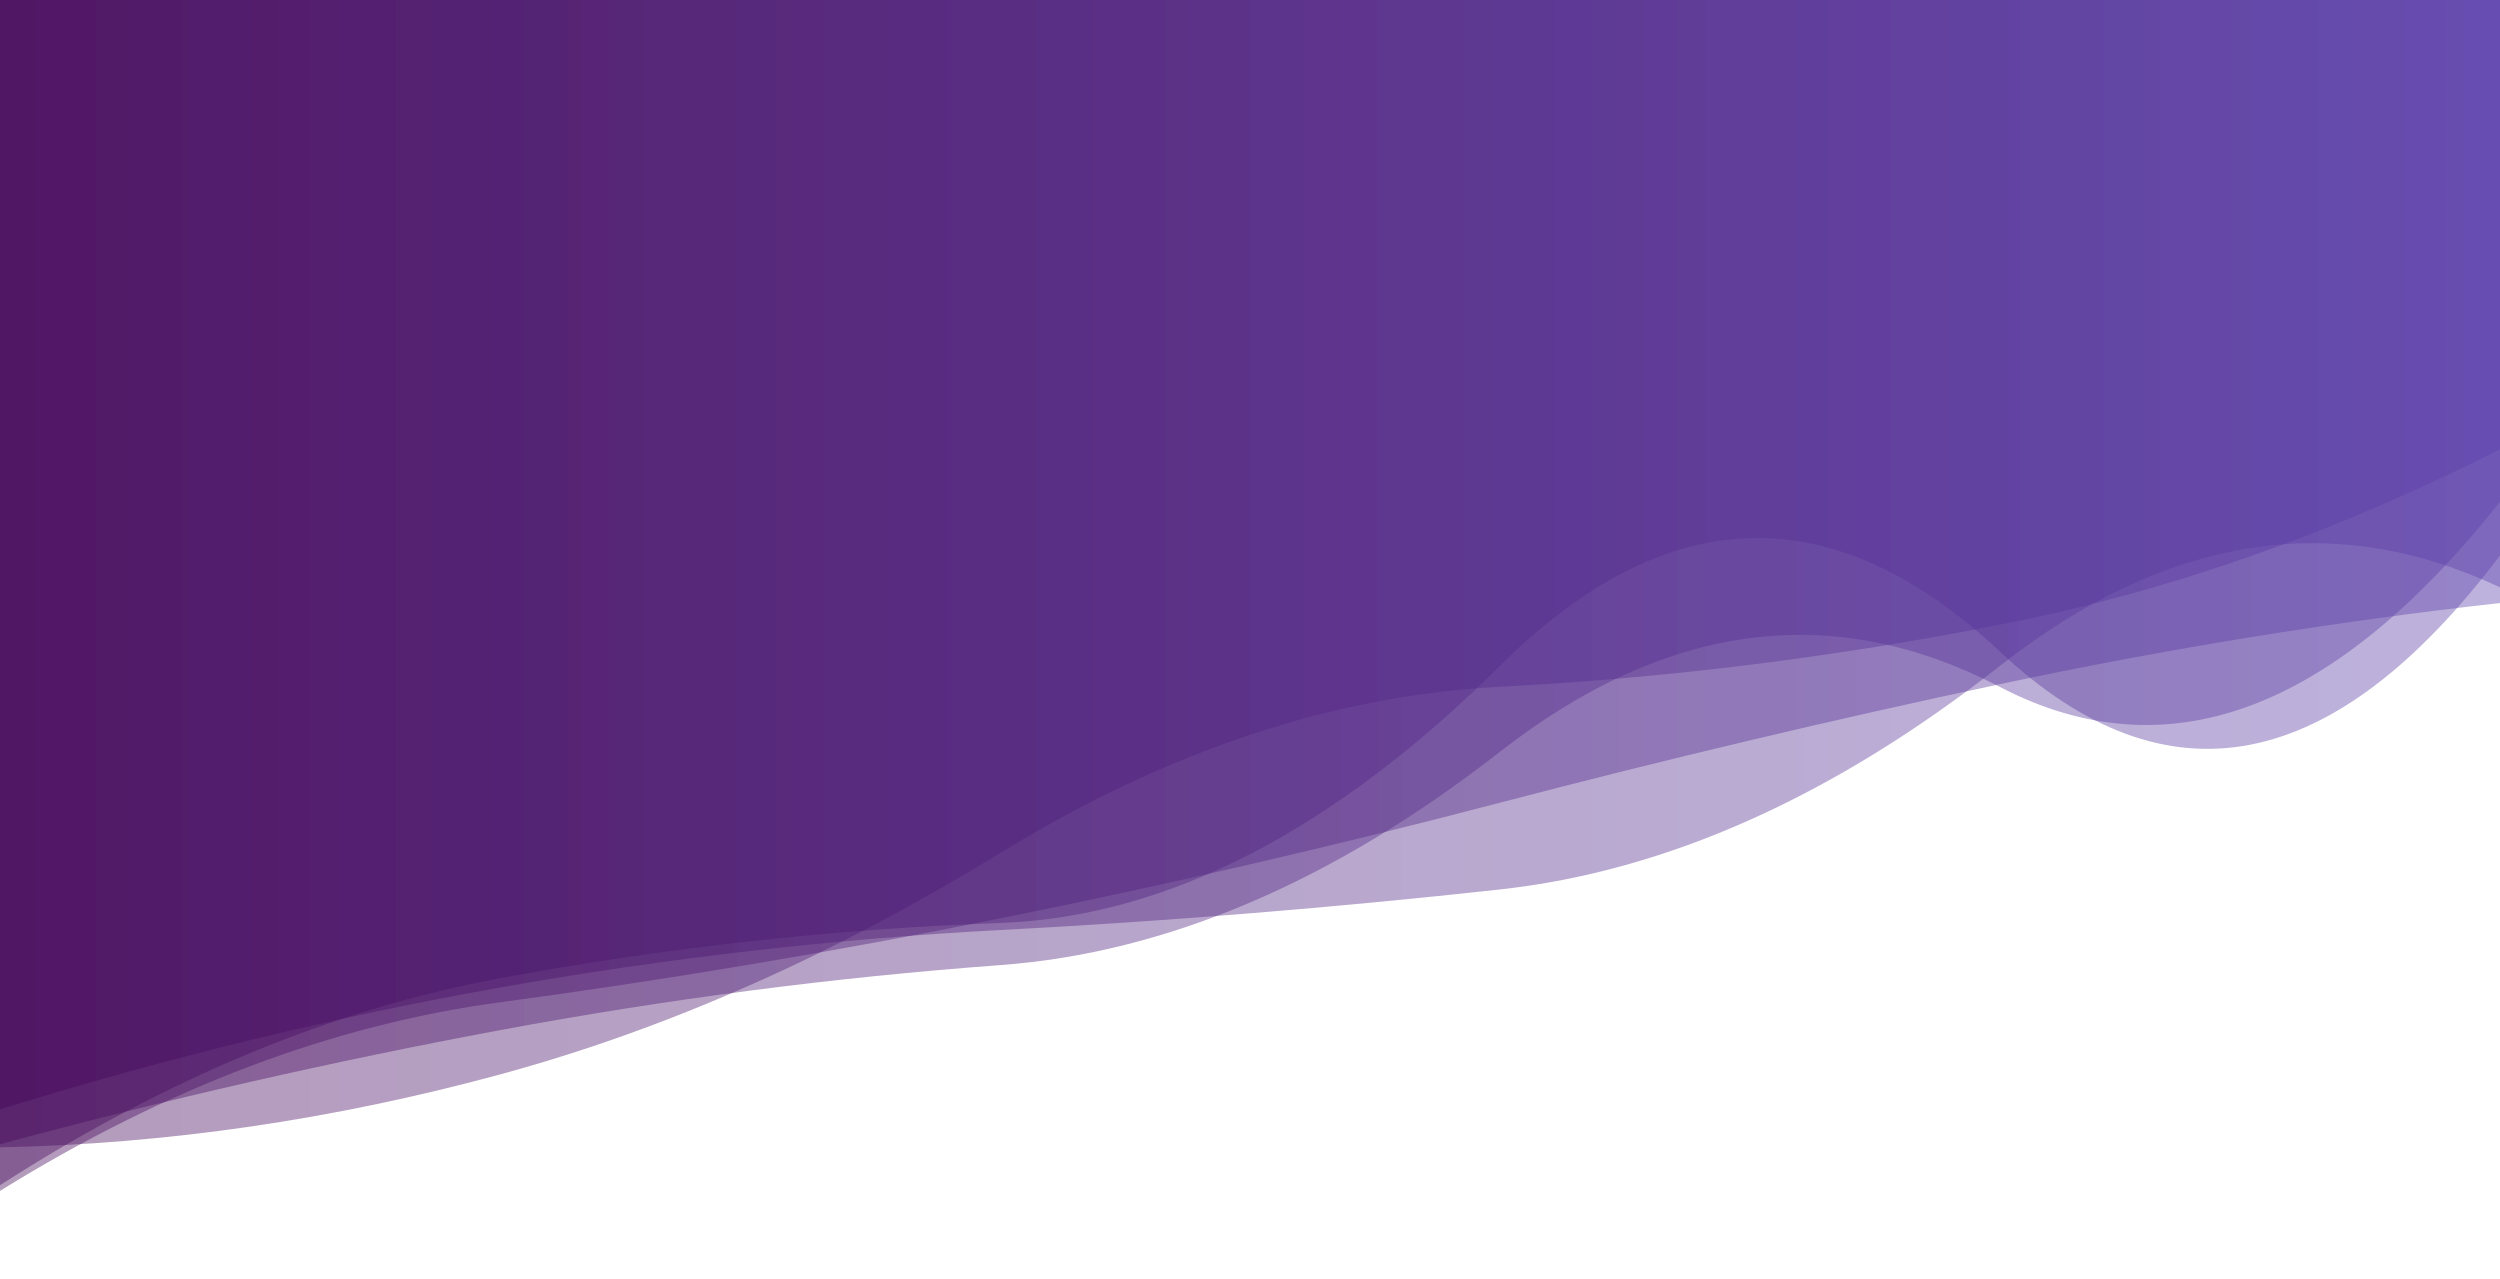 <?xml version="1.0" encoding="utf-8"?>
<svg xmlns="http://www.w3.org/2000/svg" xmlns:xlink="http://www.w3.org/1999/xlink" style="margin: auto; background: rgb(241, 242, 243); display: block; z-index: 1; position: relative; shape-rendering: auto;" width="1319" height="675" preserveAspectRatio="xMidYMid" viewBox="0 0 1319 675">
<g transform=""><linearGradient id="lg-0.2923997076033986" x1="0" x2="1" y1="0" y2="0">
  <stop stop-color="#420457" offset="0"></stop>
  <stop stop-color="#5a3faa" offset="1"></stop>
</linearGradient><path d="M 0 0 L 0 628.317 Q 131.9 546.55 263.8 528.806 T 527.6 484.548 T 791.4 423.501 T 1055.2 360.947 T 1319 318.147 L 1319 0 Z" fill="url(#lg-0.2923997076033986)" opacity="0.4">
  <animate attributeName="d" dur="10s" repeatCount="indefinite" keyTimes="0;0.333;0.667;1" calcmod="spline" keySplines="0.2 0 0.2 1;0.2 0 0.2 1;0.2 0 0.2 1" begin="0s" values="M0 0L 0 576.65Q 131.9 631.507  263.8 588.814T 527.6 534.942T 791.4 400.711T 1055.2 347.557T 1319 263.594L 1319 0 Z;M0 0L 0 638.616Q 131.9 550.026  263.8 522.389T 527.6 485.418T 791.4 449.173T 1055.2 351.058T 1319 320.622L 1319 0 Z;M0 0L 0 625.207Q 131.9 545.501  263.8 530.744T 527.6 484.285T 791.4 415.751T 1055.2 363.932T 1319 317.4L 1319 0 Z;M0 0L 0 576.65Q 131.9 631.507  263.8 588.814T 527.6 534.942T 791.4 400.711T 1055.2 347.557T 1319 263.594L 1319 0 Z"></animate>
</path><path d="M 0 0 L 0 603.711 Q 131.9 568.067 263.8 543.508 T 527.6 509.204 T 791.4 396.625 T 1055.2 362.456 T 1319 264.736 L 1319 0 Z" fill="url(#lg-0.2923997076033986)" opacity="0.4">
  <animate attributeName="d" dur="10s" repeatCount="indefinite" keyTimes="0;0.333;0.667;1" calcmod="spline" keySplines="0.2 0 0.2 1;0.2 0 0.2 1;0.2 0 0.2 1" begin="-2s" values="M0 0L 0 637.094Q 131.9 580.887  263.8 553.365T 527.6 541.461T 791.4 401.964T 1055.2 343.415T 1319 305.9L 1319 0 Z;M0 0L 0 599.771Q 131.9 583.682  263.8 544.084T 527.6 440.127T 791.4 426.904T 1055.2 318.414T 1319 280.234L 1319 0 Z;M0 0L 0 584.273Q 131.9 560.602  263.8 537.768T 527.6 490.421T 791.4 393.516T 1055.2 373.543T 1319 240.766L 1319 0 Z;M0 0L 0 637.094Q 131.9 580.887  263.8 553.365T 527.6 541.461T 791.4 401.964T 1055.2 343.415T 1319 305.9L 1319 0 Z"></animate>
</path><path d="M 0 0 L 0 605.351 Q 131.9 602.7 263.8 566.879 T 527.6 450.115 T 791.4 362.33 T 1055.2 329.62 T 1319 237.103 L 1319 0 Z" fill="url(#lg-0.2923997076033986)" opacity="0.4">
  <animate attributeName="d" dur="10s" repeatCount="indefinite" keyTimes="0;0.333;0.667;1" calcmod="spline" keySplines="0.2 0 0.2 1;0.2 0 0.2 1;0.2 0 0.2 1" begin="-4s" values="M0 0L 0 603.18Q 131.9 604.064  263.8 568.293T 527.6 448.465T 791.4 359.094T 1055.2 329.409T 1319 233.547L 1319 0 Z;M0 0L 0 659.213Q 131.9 632.729  263.8 598.065T 527.6 522.079T 791.4 453.04T 1055.2 391.314T 1319 295.947L 1319 0 Z;M0 0L 0 672.334Q 131.9 560.615  263.8 523.243T 527.6 501.033T 791.4 462.172T 1055.2 336.156T 1319 346.809L 1319 0 Z;M0 0L 0 603.18Q 131.9 604.064  263.8 568.293T 527.6 448.465T 791.4 359.094T 1055.2 329.409T 1319 233.547L 1319 0 Z"></animate>
</path><path d="M 0 0 L 0 585.295 Q 131.9 544.431 263.8 521.034 T 527.6 490.693 T 791.4 469.276 T 1055.2 351.298 T 1319 309.886 L 1319 0 Z" fill="url(#lg-0.2923997076033986)" opacity="0.4">
  <animate attributeName="d" dur="10s" repeatCount="indefinite" keyTimes="0;0.333;0.667;1" calcmod="spline" keySplines="0.2 0 0.2 1;0.2 0 0.2 1;0.2 0 0.2 1" begin="-6s" values="M0 0L 0 575.181Q 131.9 541.777  263.8 518.592T 527.6 518.801T 791.4 455.244T 1055.2 339.212T 1319 325.914L 1319 0 Z;M0 0L 0 592.95Q 131.9 546.44  263.8 522.883T 527.6 469.42T 791.4 479.896T 1055.2 360.444T 1319 297.755L 1319 0 Z;M0 0L 0 598.624Q 131.9 557.808  263.8 522.405T 527.6 533.323T 791.4 366.118T 1055.2 296.087T 1319 306.167L 1319 0 Z;M0 0L 0 575.181Q 131.9 541.777  263.8 518.592T 527.6 518.801T 791.4 455.244T 1055.2 339.212T 1319 325.914L 1319 0 Z"></animate>
</path><path d="M 0 0 L 0 625.314 Q 131.9 540.541 263.8 516.126 T 527.6 486.963 T 791.4 351.25 T 1055.2 343.846 T 1319 293.082 L 1319 0 Z" fill="url(#lg-0.2923997076033986)" opacity="0.4">
  <animate attributeName="d" dur="10s" repeatCount="indefinite" keyTimes="0;0.333;0.667;1" calcmod="spline" keySplines="0.2 0 0.2 1;0.2 0 0.2 1;0.2 0 0.2 1" begin="-8s" values="M0 0L 0 649.073Q 131.9 594.8  263.8 579.45T 527.6 495.717T 791.4 433.061T 1055.2 356.258T 1319 308.13L 1319 0 Z;M0 0L 0 627.238Q 131.9 539.8  263.8 514.626T 527.6 497.696T 791.4 350.907T 1055.2 337.925T 1319 299.232L 1319 0 Z;M0 0L 0 615.874Q 131.9 544.18  263.8 523.489T 527.6 434.302T 791.4 352.932T 1055.2 372.897T 1319 262.905L 1319 0 Z;M0 0L 0 649.073Q 131.9 594.8  263.8 579.45T 527.6 495.717T 791.4 433.061T 1055.2 356.258T 1319 308.13L 1319 0 Z"></animate>
</path></g>
</svg>